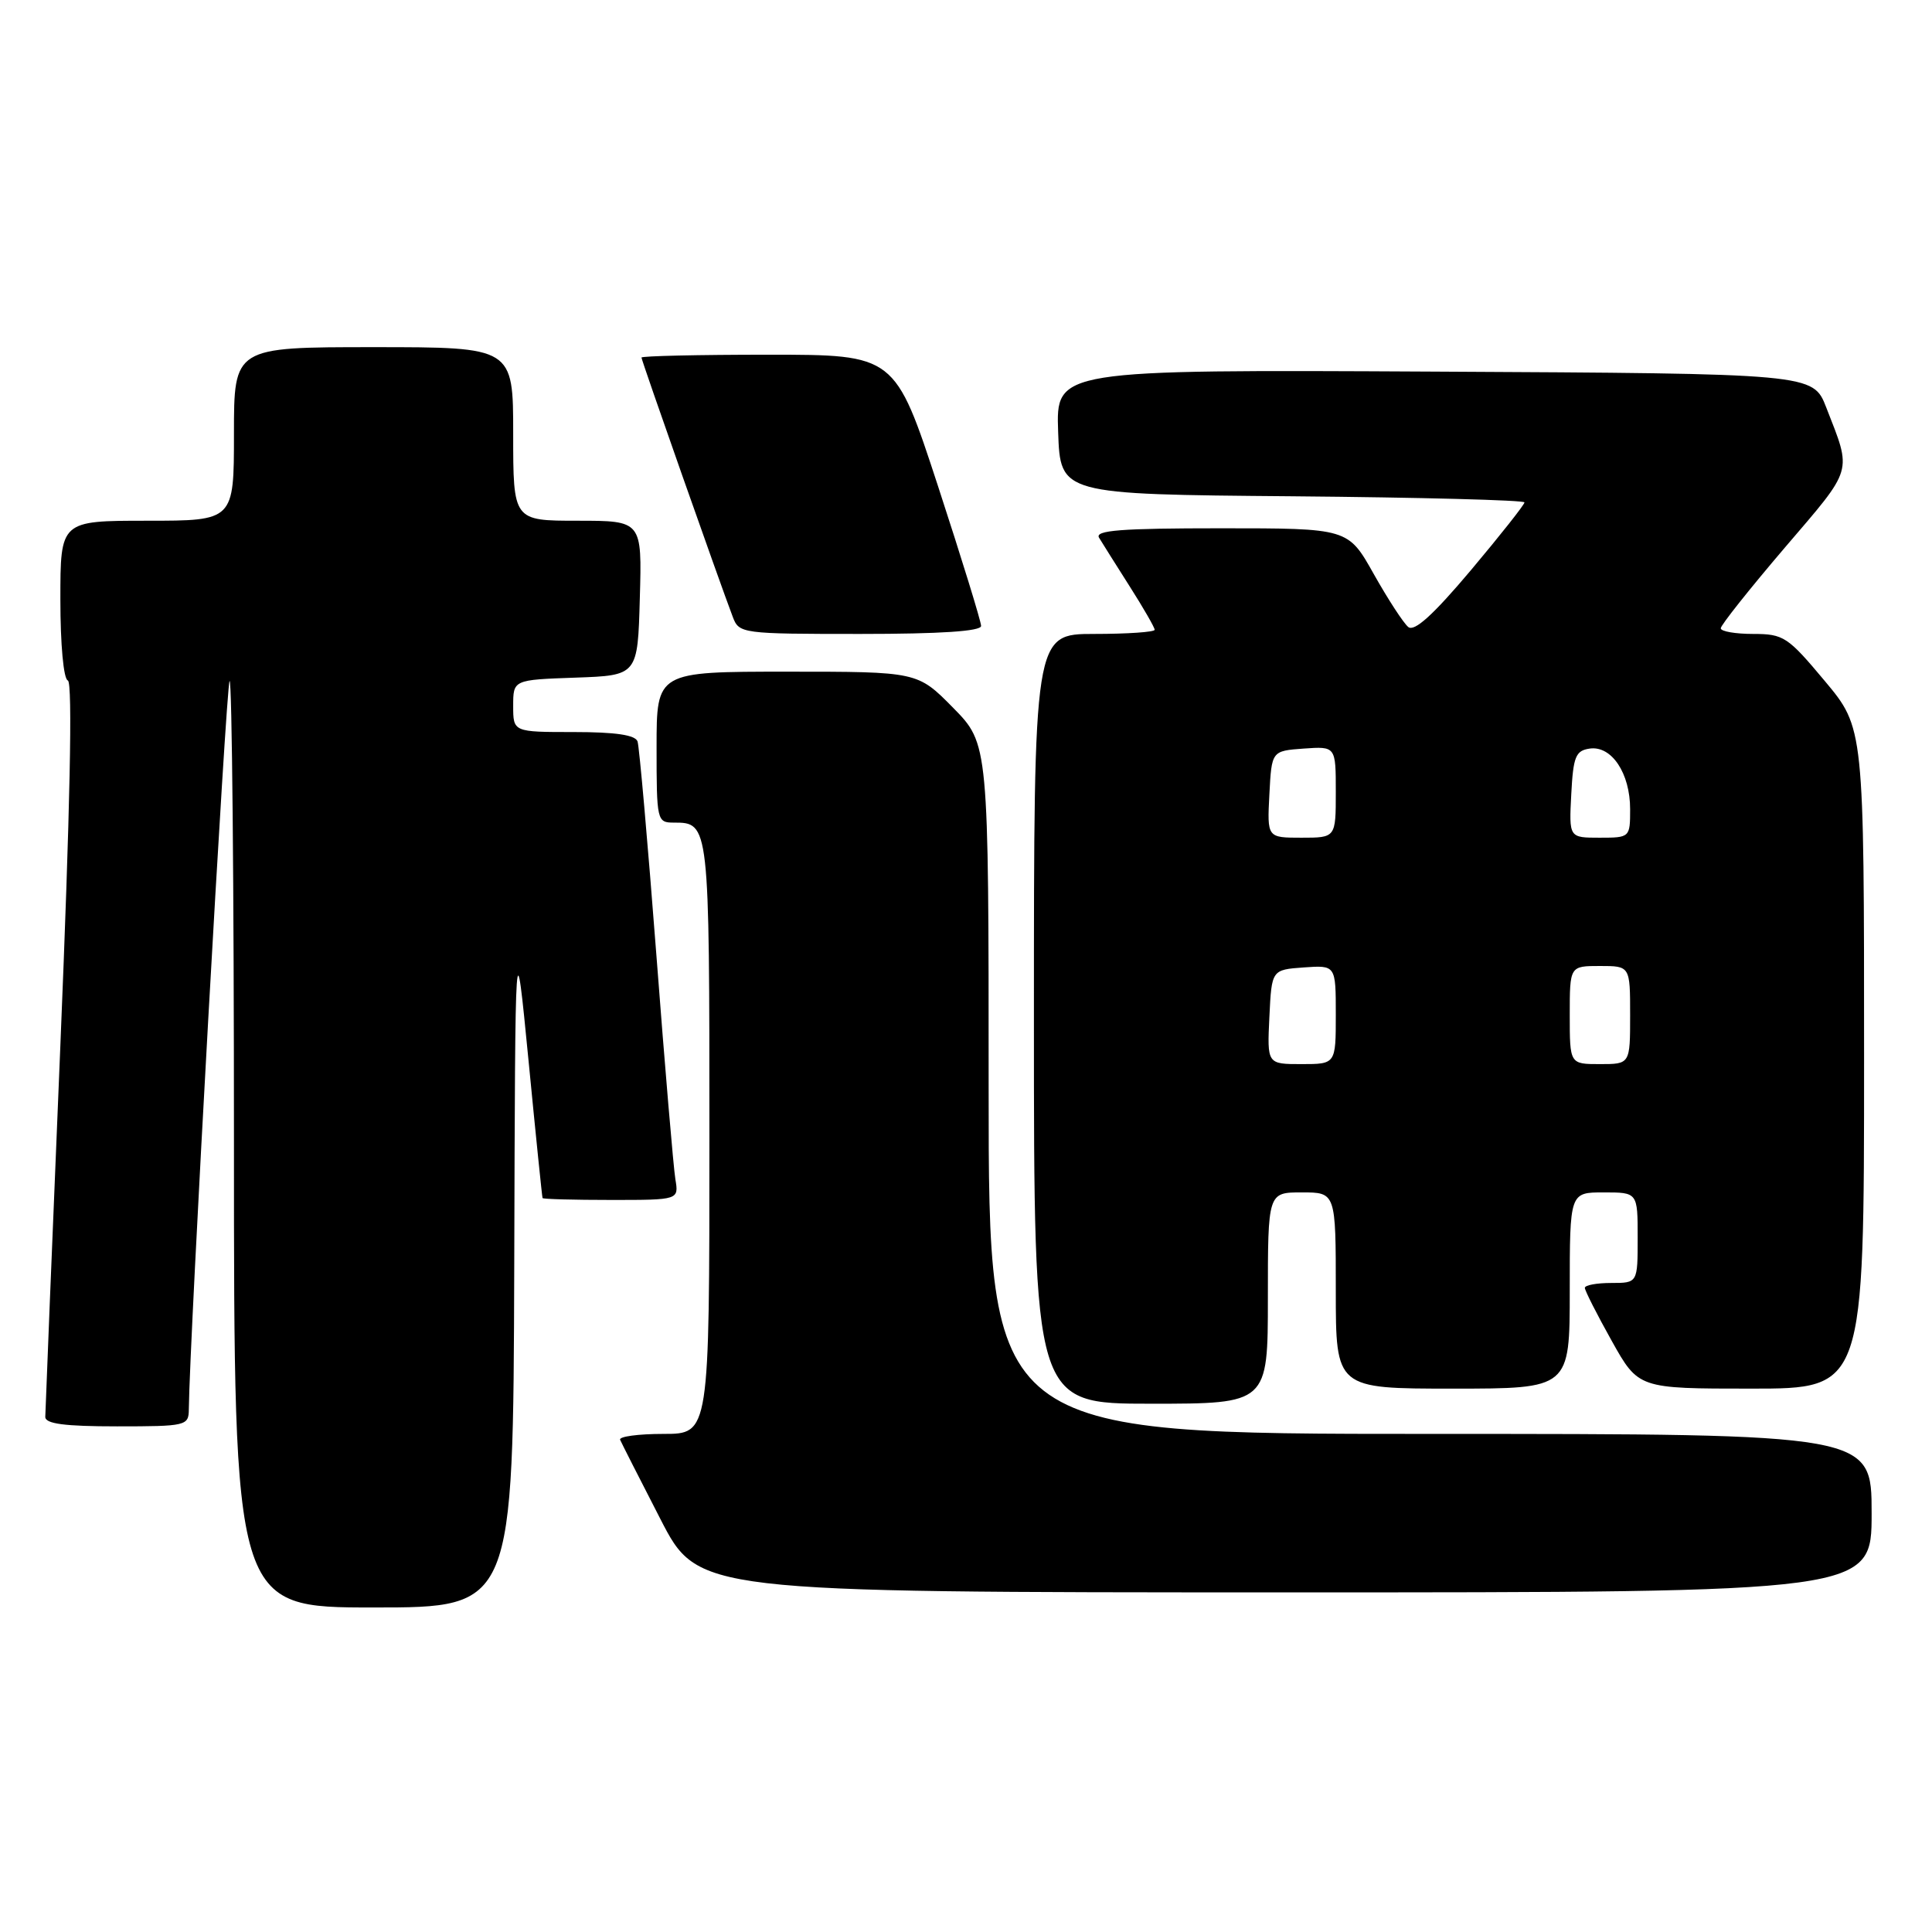 <?xml version="1.0" encoding="UTF-8" standalone="no"?>
<!DOCTYPE svg PUBLIC "-//W3C//DTD SVG 1.1//EN" "http://www.w3.org/Graphics/SVG/1.1/DTD/svg11.dtd" >
<svg xmlns="http://www.w3.org/2000/svg" xmlns:xlink="http://www.w3.org/1999/xlink" version="1.1" viewBox="0 0 256 256">
 <g >
 <path fill="currentColor"
d=" M 68.14 167.75 C 68.27 122.50 68.27 122.50 70.03 140.50 C 70.99 150.40 71.83 158.61 71.89 158.75 C 71.95 158.89 76.04 159.00 80.97 159.00 C 89.95 159.00 89.95 159.00 89.49 156.25 C 89.24 154.74 88.10 141.35 86.97 126.50 C 85.83 111.65 84.71 98.94 84.48 98.25 C 84.19 97.39 81.57 97.00 76.03 97.00 C 68.00 97.00 68.00 97.00 68.00 93.54 C 68.00 90.08 68.00 90.08 76.25 89.79 C 84.50 89.50 84.50 89.50 84.78 79.25 C 85.07 69.00 85.07 69.00 76.53 69.00 C 68.00 69.00 68.00 69.00 68.00 57.50 C 68.00 46.00 68.00 46.00 49.50 46.00 C 31.00 46.00 31.00 46.00 31.00 57.50 C 31.00 69.00 31.00 69.00 19.50 69.00 C 8.00 69.00 8.00 69.00 8.00 79.42 C 8.00 85.41 8.42 89.97 8.99 90.17 C 9.64 90.38 9.29 107.23 8.00 138.50 C 6.90 164.90 6.01 187.06 6.00 187.75 C 6.00 188.66 8.56 189.00 15.50 189.00 C 24.68 189.00 25.00 188.92 25.02 186.75 C 25.11 177.55 29.97 90.70 30.42 90.24 C 30.74 89.93 31.00 117.42 31.00 151.33 C 31.00 213.00 31.00 213.00 49.50 213.00 C 68.00 213.00 68.00 213.00 68.14 167.75 Z  M 248.00 200.50 C 248.00 190.00 248.00 190.00 189.50 190.00 C 131.00 190.00 131.00 190.00 131.00 144.28 C 131.00 98.57 131.00 98.57 126.29 93.78 C 121.58 89.00 121.58 89.00 104.29 89.00 C 87.00 89.00 87.00 89.00 87.00 99.00 C 87.00 108.77 87.05 109.00 89.30 109.00 C 93.99 109.00 94.00 109.09 94.00 150.70 C 94.00 190.00 94.00 190.00 87.92 190.00 C 84.57 190.00 81.98 190.35 82.17 190.78 C 82.35 191.20 84.75 195.93 87.50 201.27 C 92.50 210.99 92.50 210.99 170.25 211.00 C 248.00 211.00 248.00 211.00 248.00 200.50 Z  M 168.00 172.00 C 168.00 158.00 168.00 158.00 172.50 158.00 C 177.00 158.00 177.00 158.00 177.00 171.00 C 177.00 184.00 177.00 184.00 192.50 184.00 C 208.00 184.00 208.00 184.00 208.00 171.00 C 208.00 158.00 208.00 158.00 212.50 158.00 C 217.00 158.00 217.00 158.00 217.00 164.00 C 217.00 170.00 217.00 170.00 213.50 170.00 C 211.57 170.00 210.00 170.29 210.00 170.65 C 210.00 171.01 211.60 174.16 213.55 177.65 C 217.10 184.00 217.10 184.00 232.05 184.00 C 247.00 184.00 247.00 184.00 247.00 140.23 C 247.00 96.46 247.00 96.46 241.79 90.23 C 236.89 84.37 236.34 84.00 232.29 84.00 C 229.93 84.00 228.00 83.66 228.01 83.25 C 228.01 82.84 231.84 78.02 236.51 72.55 C 245.67 61.84 245.40 62.76 241.99 54.00 C 240.24 49.50 240.24 49.50 190.08 49.24 C 139.92 48.98 139.92 48.98 140.21 57.24 C 140.50 65.50 140.50 65.50 171.25 65.76 C 188.16 65.91 202.00 66.27 202.00 66.57 C 202.00 66.87 198.79 70.93 194.88 75.58 C 189.90 81.49 187.40 83.75 186.60 83.08 C 185.96 82.55 183.91 79.40 182.03 76.06 C 178.63 70.00 178.63 70.00 161.75 70.00 C 148.52 70.00 145.04 70.27 145.63 71.25 C 146.05 71.94 147.87 74.84 149.69 77.70 C 151.51 80.56 153.00 83.15 153.00 83.45 C 153.00 83.75 149.40 84.00 145.00 84.00 C 137.00 84.00 137.00 84.00 137.00 135.00 C 137.00 186.00 137.00 186.00 152.50 186.00 C 168.00 186.00 168.00 186.00 168.00 172.00 Z  M 130.00 82.94 C 130.00 82.35 127.43 74.02 124.30 64.44 C 118.59 47.00 118.59 47.00 101.80 47.00 C 92.56 47.00 85.00 47.17 85.00 47.38 C 85.00 47.75 95.29 76.99 97.10 81.75 C 97.93 83.95 98.28 84.00 113.98 84.00 C 124.64 84.00 130.00 83.64 130.00 82.94 Z  M 168.20 134.75 C 168.50 128.50 168.50 128.50 172.75 128.19 C 177.00 127.89 177.00 127.89 177.00 134.44 C 177.00 141.00 177.00 141.00 172.45 141.00 C 167.90 141.00 167.90 141.00 168.20 134.75 Z  M 208.00 134.50 C 208.00 128.00 208.00 128.00 212.00 128.00 C 216.00 128.00 216.00 128.00 216.00 134.50 C 216.00 141.00 216.00 141.00 212.00 141.00 C 208.00 141.00 208.00 141.00 208.00 134.50 Z  M 168.20 105.25 C 168.50 99.50 168.50 99.50 172.75 99.19 C 177.00 98.89 177.00 98.89 177.00 104.94 C 177.00 111.00 177.00 111.00 172.45 111.00 C 167.90 111.00 167.90 111.00 168.20 105.25 Z  M 208.20 105.25 C 208.46 100.24 208.78 99.46 210.65 99.19 C 213.55 98.78 216.00 102.46 216.00 107.22 C 216.00 110.97 215.97 111.00 211.95 111.00 C 207.90 111.00 207.90 111.00 208.20 105.25 Z "/>
</g>
</svg>